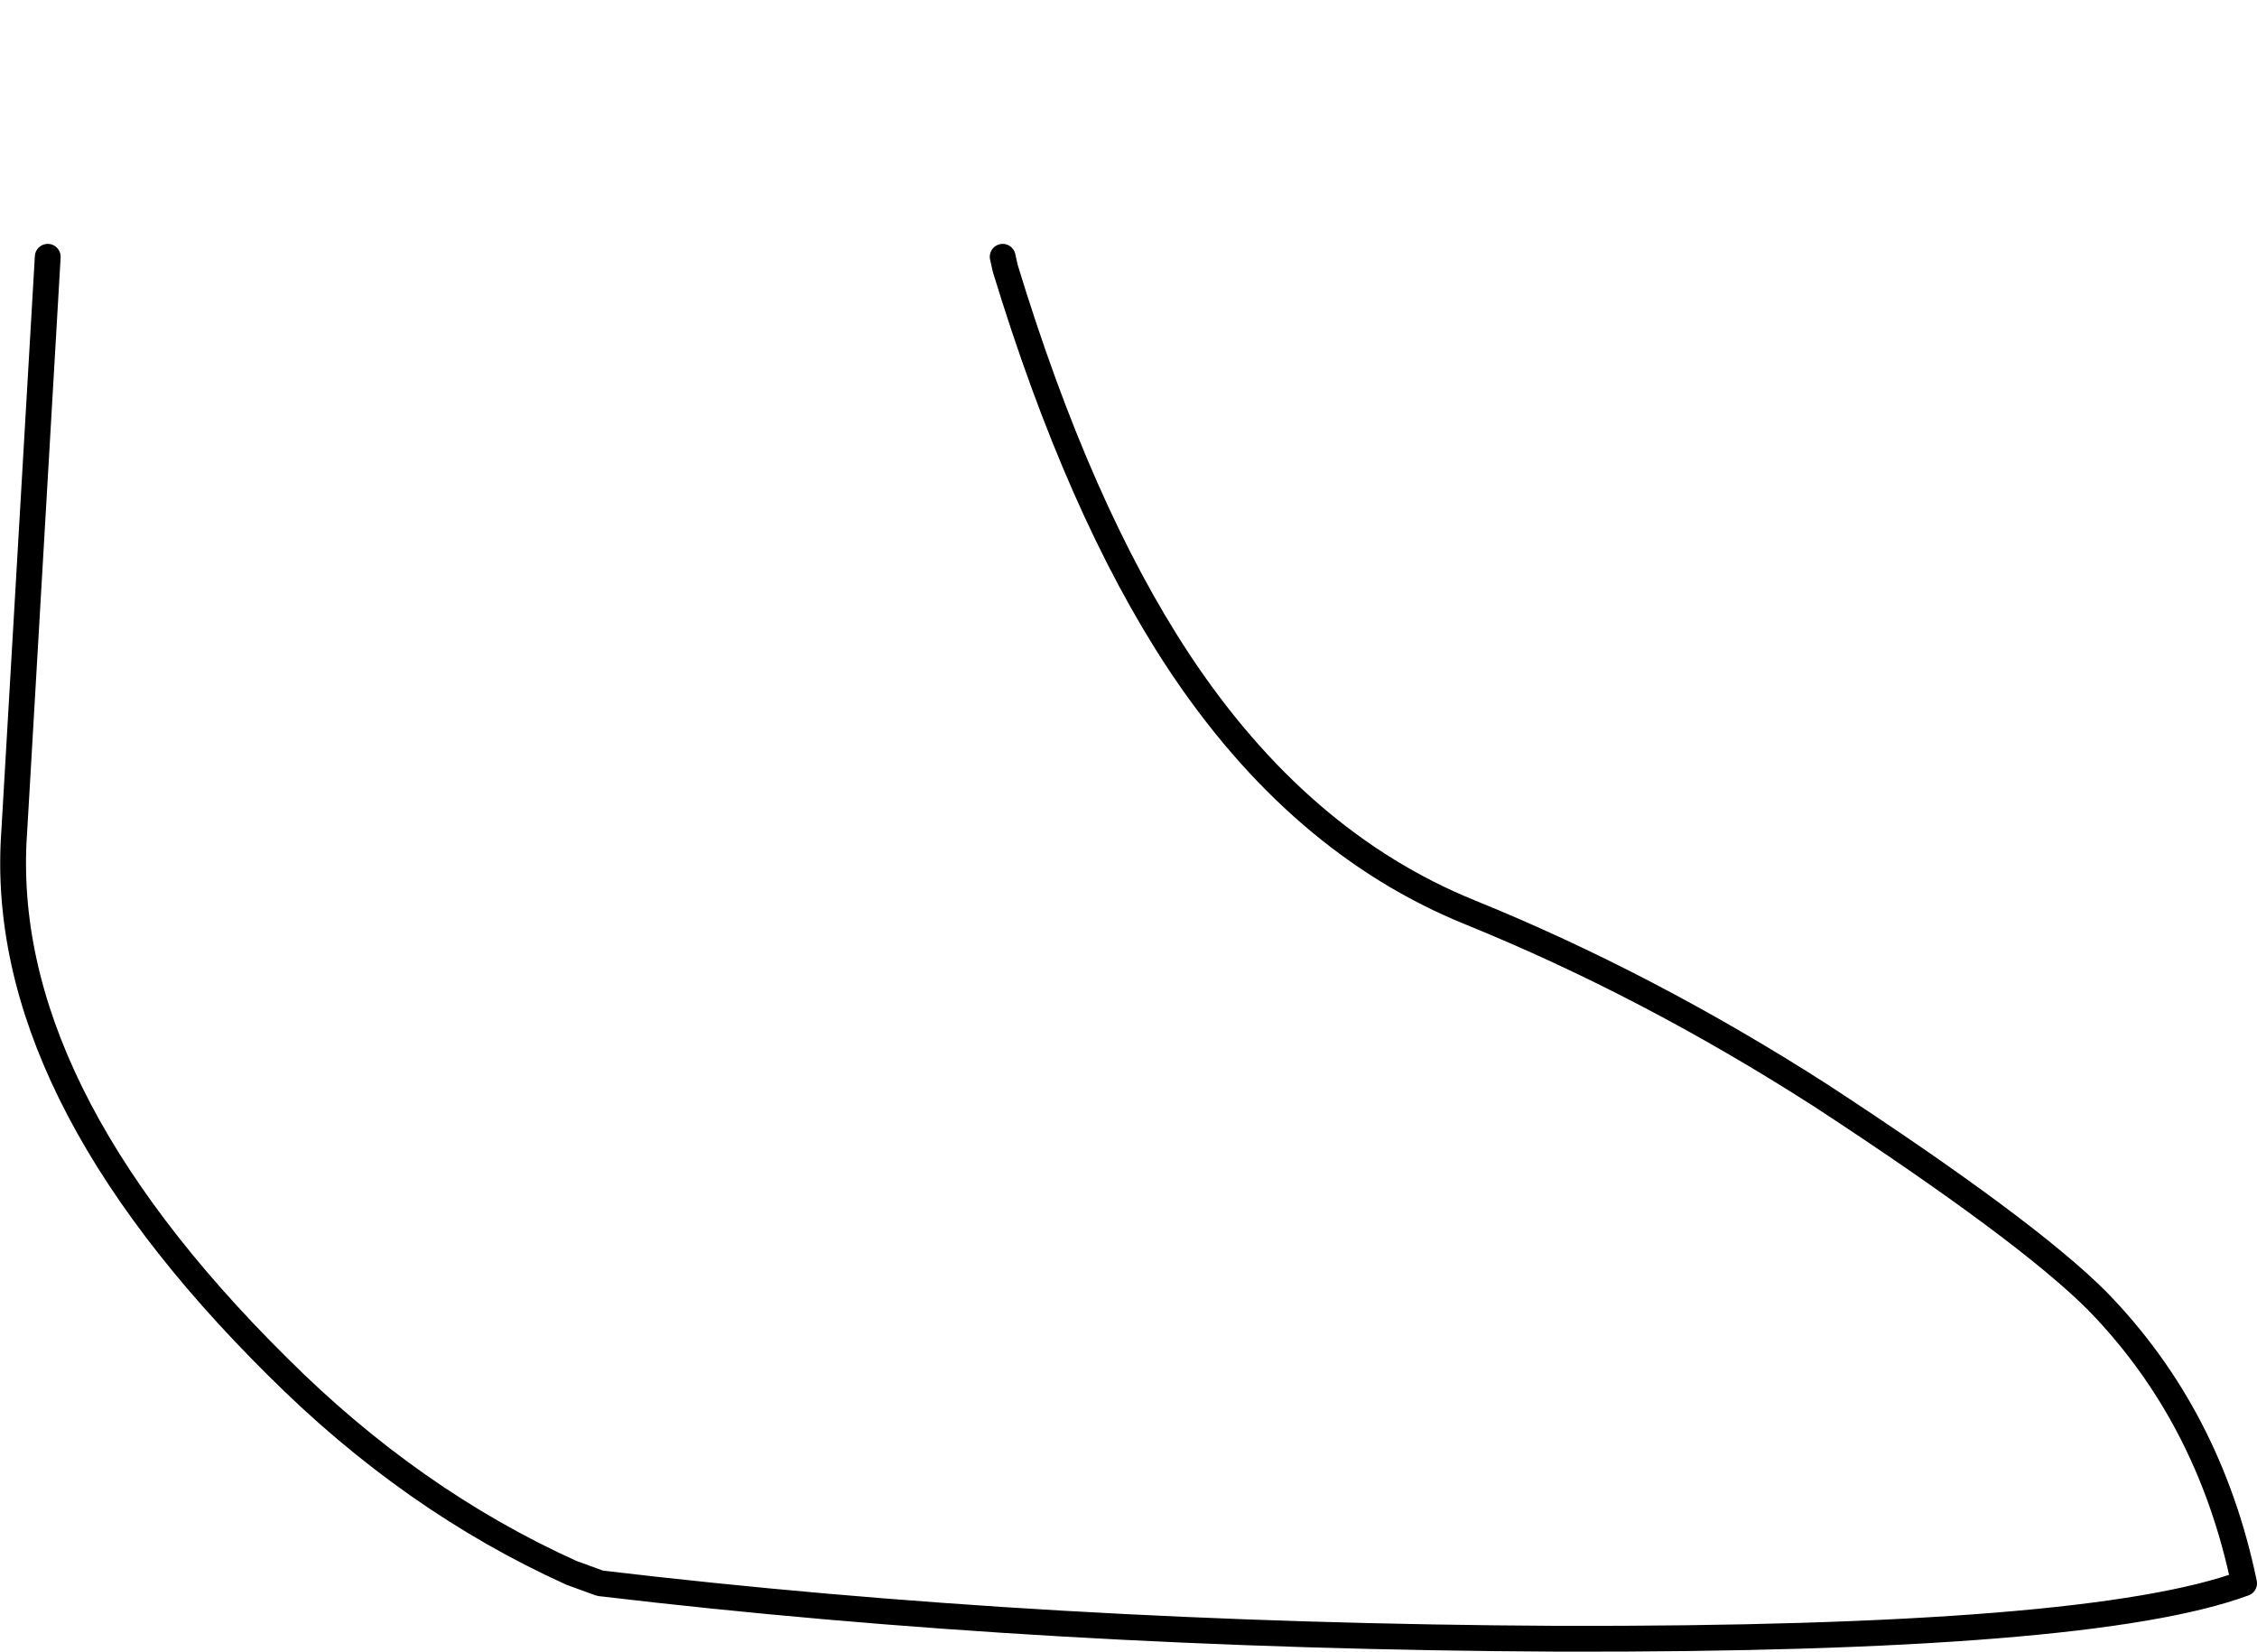 <?xml version="1.0" encoding="UTF-8" standalone="no"?>
<svg xmlns:xlink="http://www.w3.org/1999/xlink" height="64.0px" width="87.45px" xmlns="http://www.w3.org/2000/svg">
  <g transform="matrix(1.0, 0.0, 0.0, 1.0, 43.7, 26.85)">
    <path d="M-4.85 -16.9 L-4.75 -16.45 Q-1.9 -7.1 1.95 -1.25 6.6 5.8 13.25 8.5 20.15 11.3 26.85 15.6 34.8 20.8 37.55 23.55 41.9 28.0 43.25 34.5 37.3 36.7 16.7 36.65 -3.2 36.55 -20.45 34.5 L-21.55 34.1 Q-27.75 31.3 -32.95 26.1 -43.85 15.3 -43.15 5.4 L-41.85 -16.9 Q-33.05 -26.85 -23.35 -26.85 -13.65 -26.85 -4.85 -16.9" fill="#ffffff" fill-opacity="0.0" fill-rule="evenodd" stroke="none"/>
    <path d="M-4.85 -16.9 L-4.75 -16.45 Q-1.9 -7.1 1.95 -1.25 6.6 5.8 13.25 8.5 20.15 11.3 26.85 15.6 34.8 20.8 37.55 23.55 41.9 28.0 43.25 34.5 37.3 36.7 16.7 36.65 -3.2 36.55 -20.45 34.5 L-21.55 34.1 Q-27.75 31.3 -32.95 26.1 -43.85 15.3 -43.15 5.4 L-41.85 -16.9" fill="none" stroke="#000000" stroke-linecap="round" stroke-linejoin="round" stroke-width="1.0"/>
  </g>
</svg>
